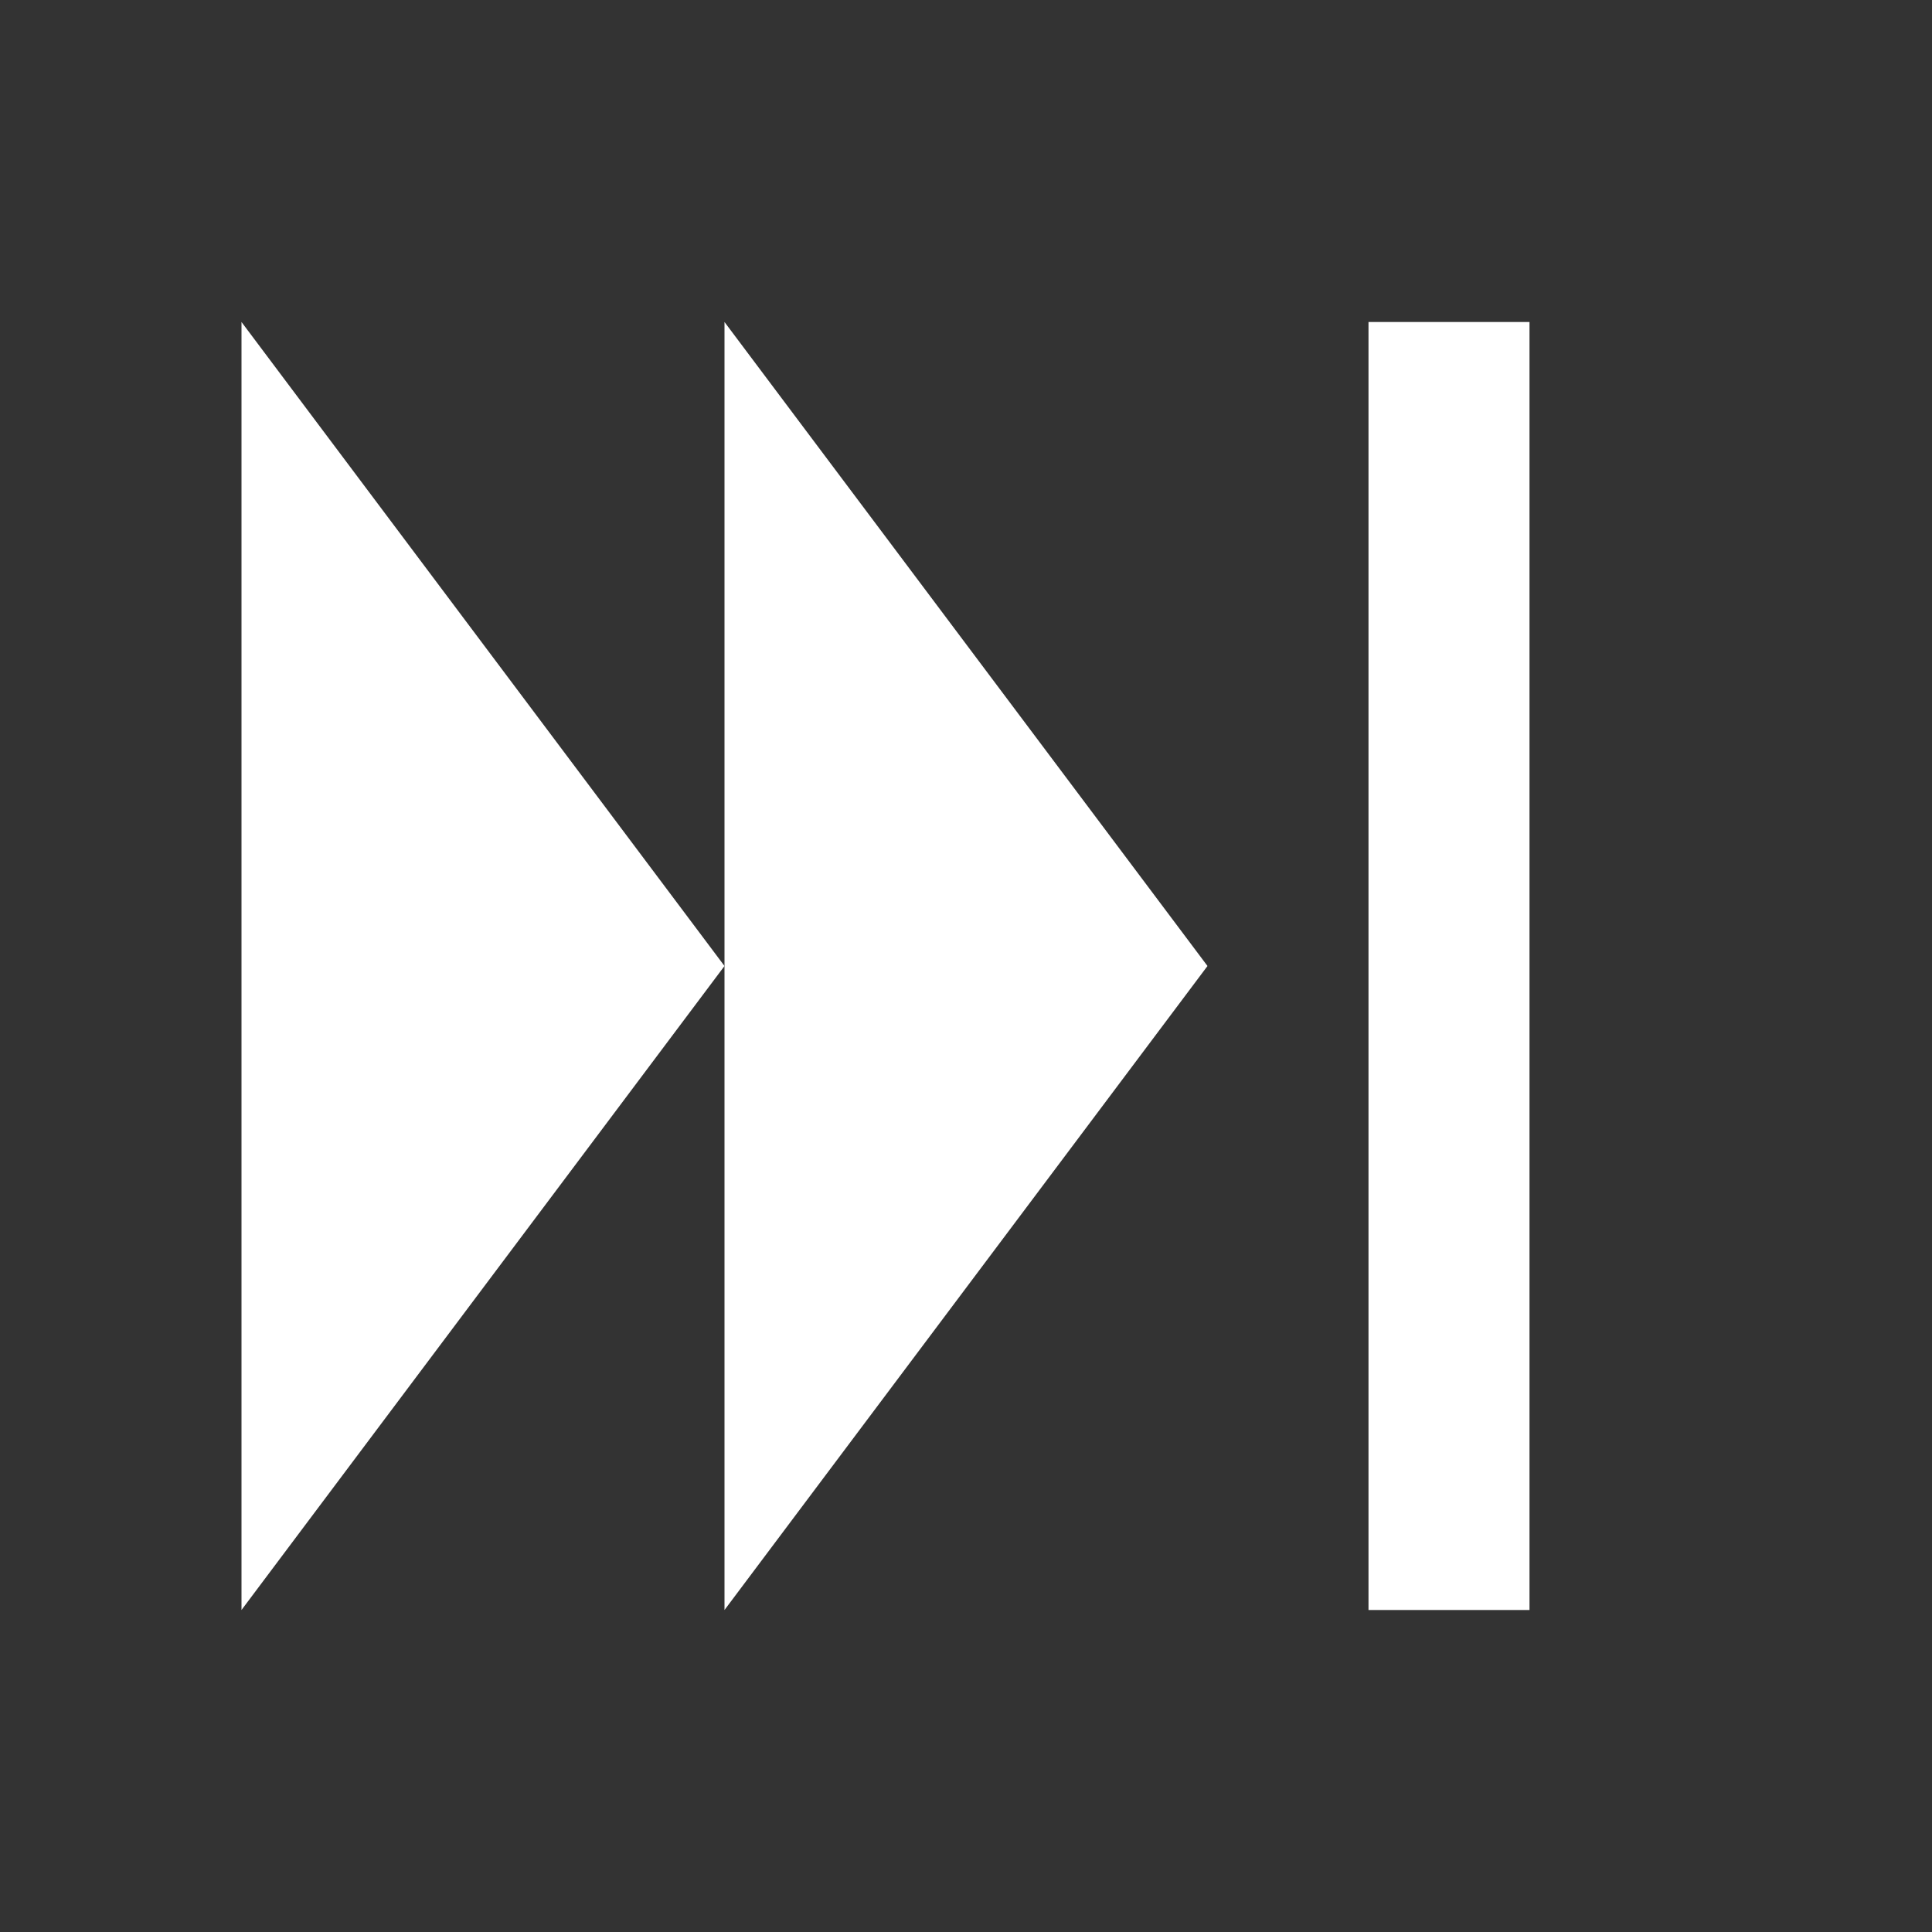 <svg xmlns="http://www.w3.org/2000/svg" width="48" height="48" viewBox="0 0 24 24" fill="white">
  <rect x="0" y="0" width="24" height="24" fill="#333333" stroke="none"/>
  <g>
    <polygon points="3,4 3,20 9,12" />
    <polygon points="9,4 9,20 15,12" />
    <rect x="17" y="4" width="2" height="16" />
  </g>
</svg>